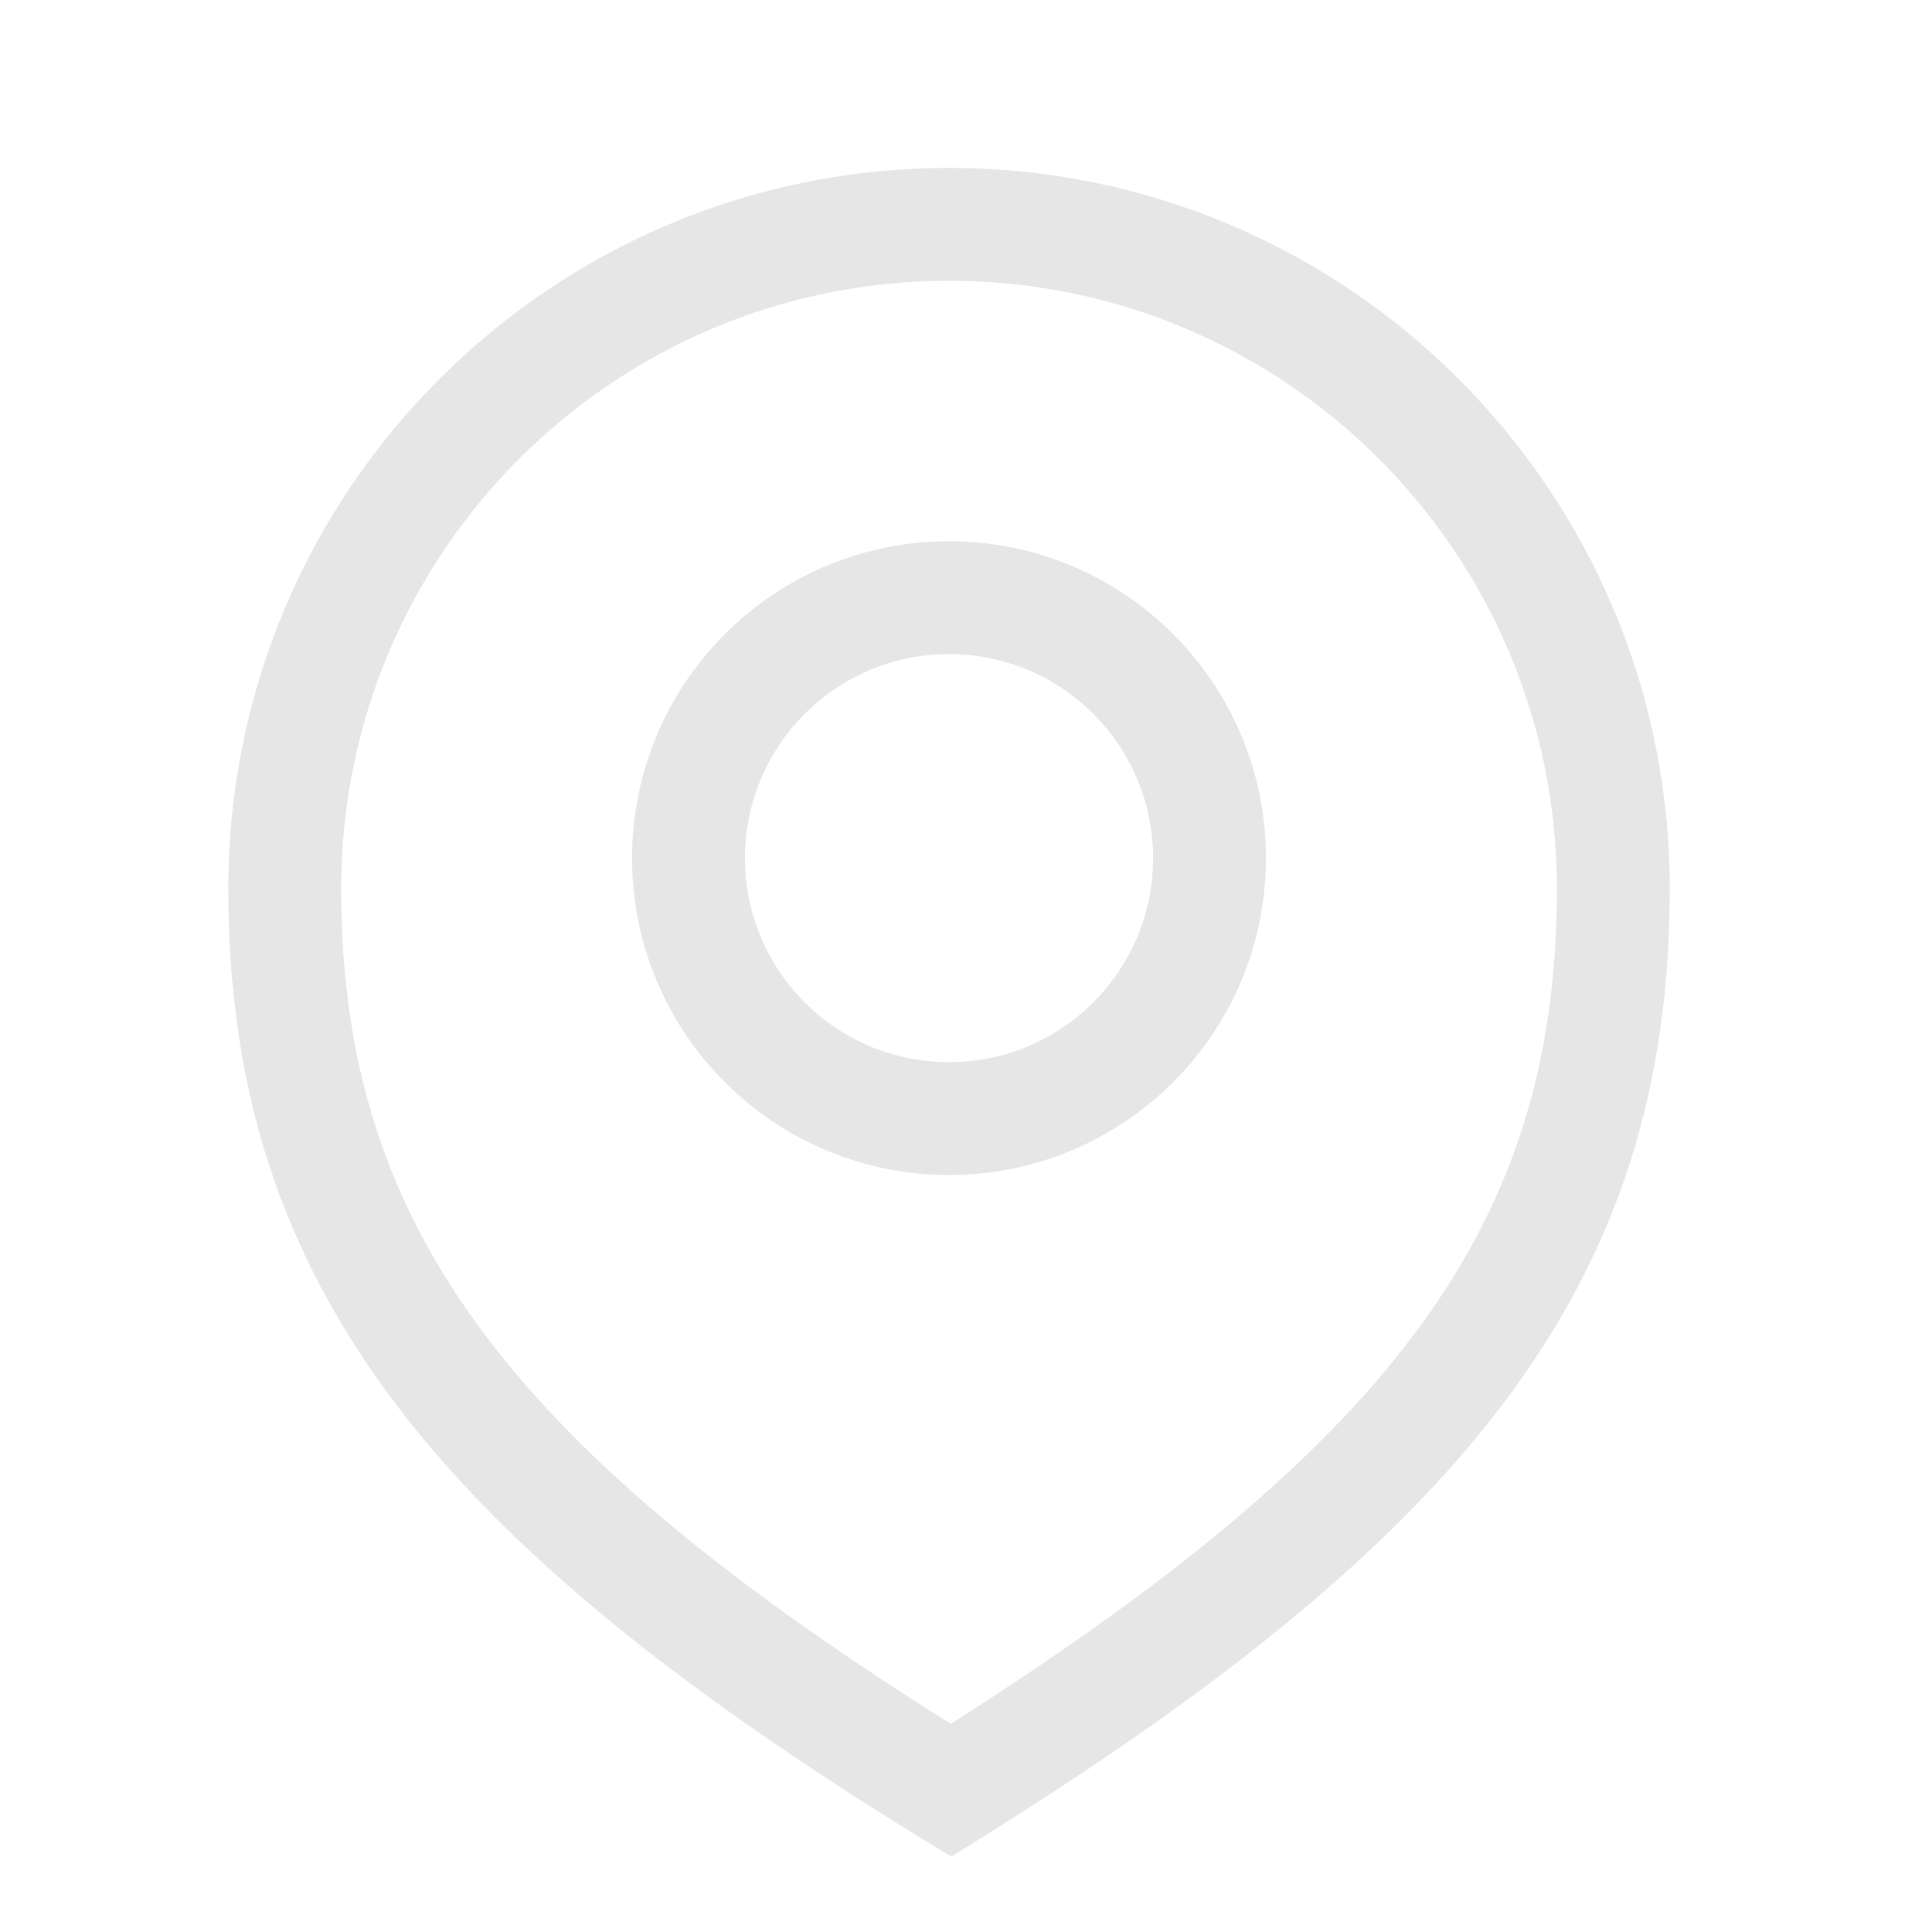 <svg class="icon" viewBox="0 0 1024 1024" version="1.1" xmlns="http://www.w3.org/2000/svg" p-id="4722"
     width="16" height="16">
    <path d="M503 89c210.973 0 382 170.995 382 381.928S776.771 816.721 504.15 984C230.845 818.732 121 681.861 121 470.928S292.027 89 503 89z m0 59.82c-177.929 0-322.169 144.213-322.169 322.108 0 173.21 82.611 290.781 316.145 438.327l6.954 4.371 7.037-4.48c230.836-147.763 312.481-262.733 314.175-432.772l0.027-5.446c0-177.895-144.24-322.108-322.169-322.108z m0 138.046c92.777 0 167.988 75.197 167.988 167.957 0 92.76-75.21 167.956-167.988 167.956-92.777 0-167.988-75.197-167.988-167.956 0-92.76 75.21-167.957 167.988-167.957z m0 59.82c-59.733 0-108.157 48.415-108.157 108.137S443.267 562.959 503 562.959s108.157-48.414 108.157-108.136c0-59.722-48.424-108.137-108.157-108.137z"
          fill="#e6e6e6"></path>
</svg>